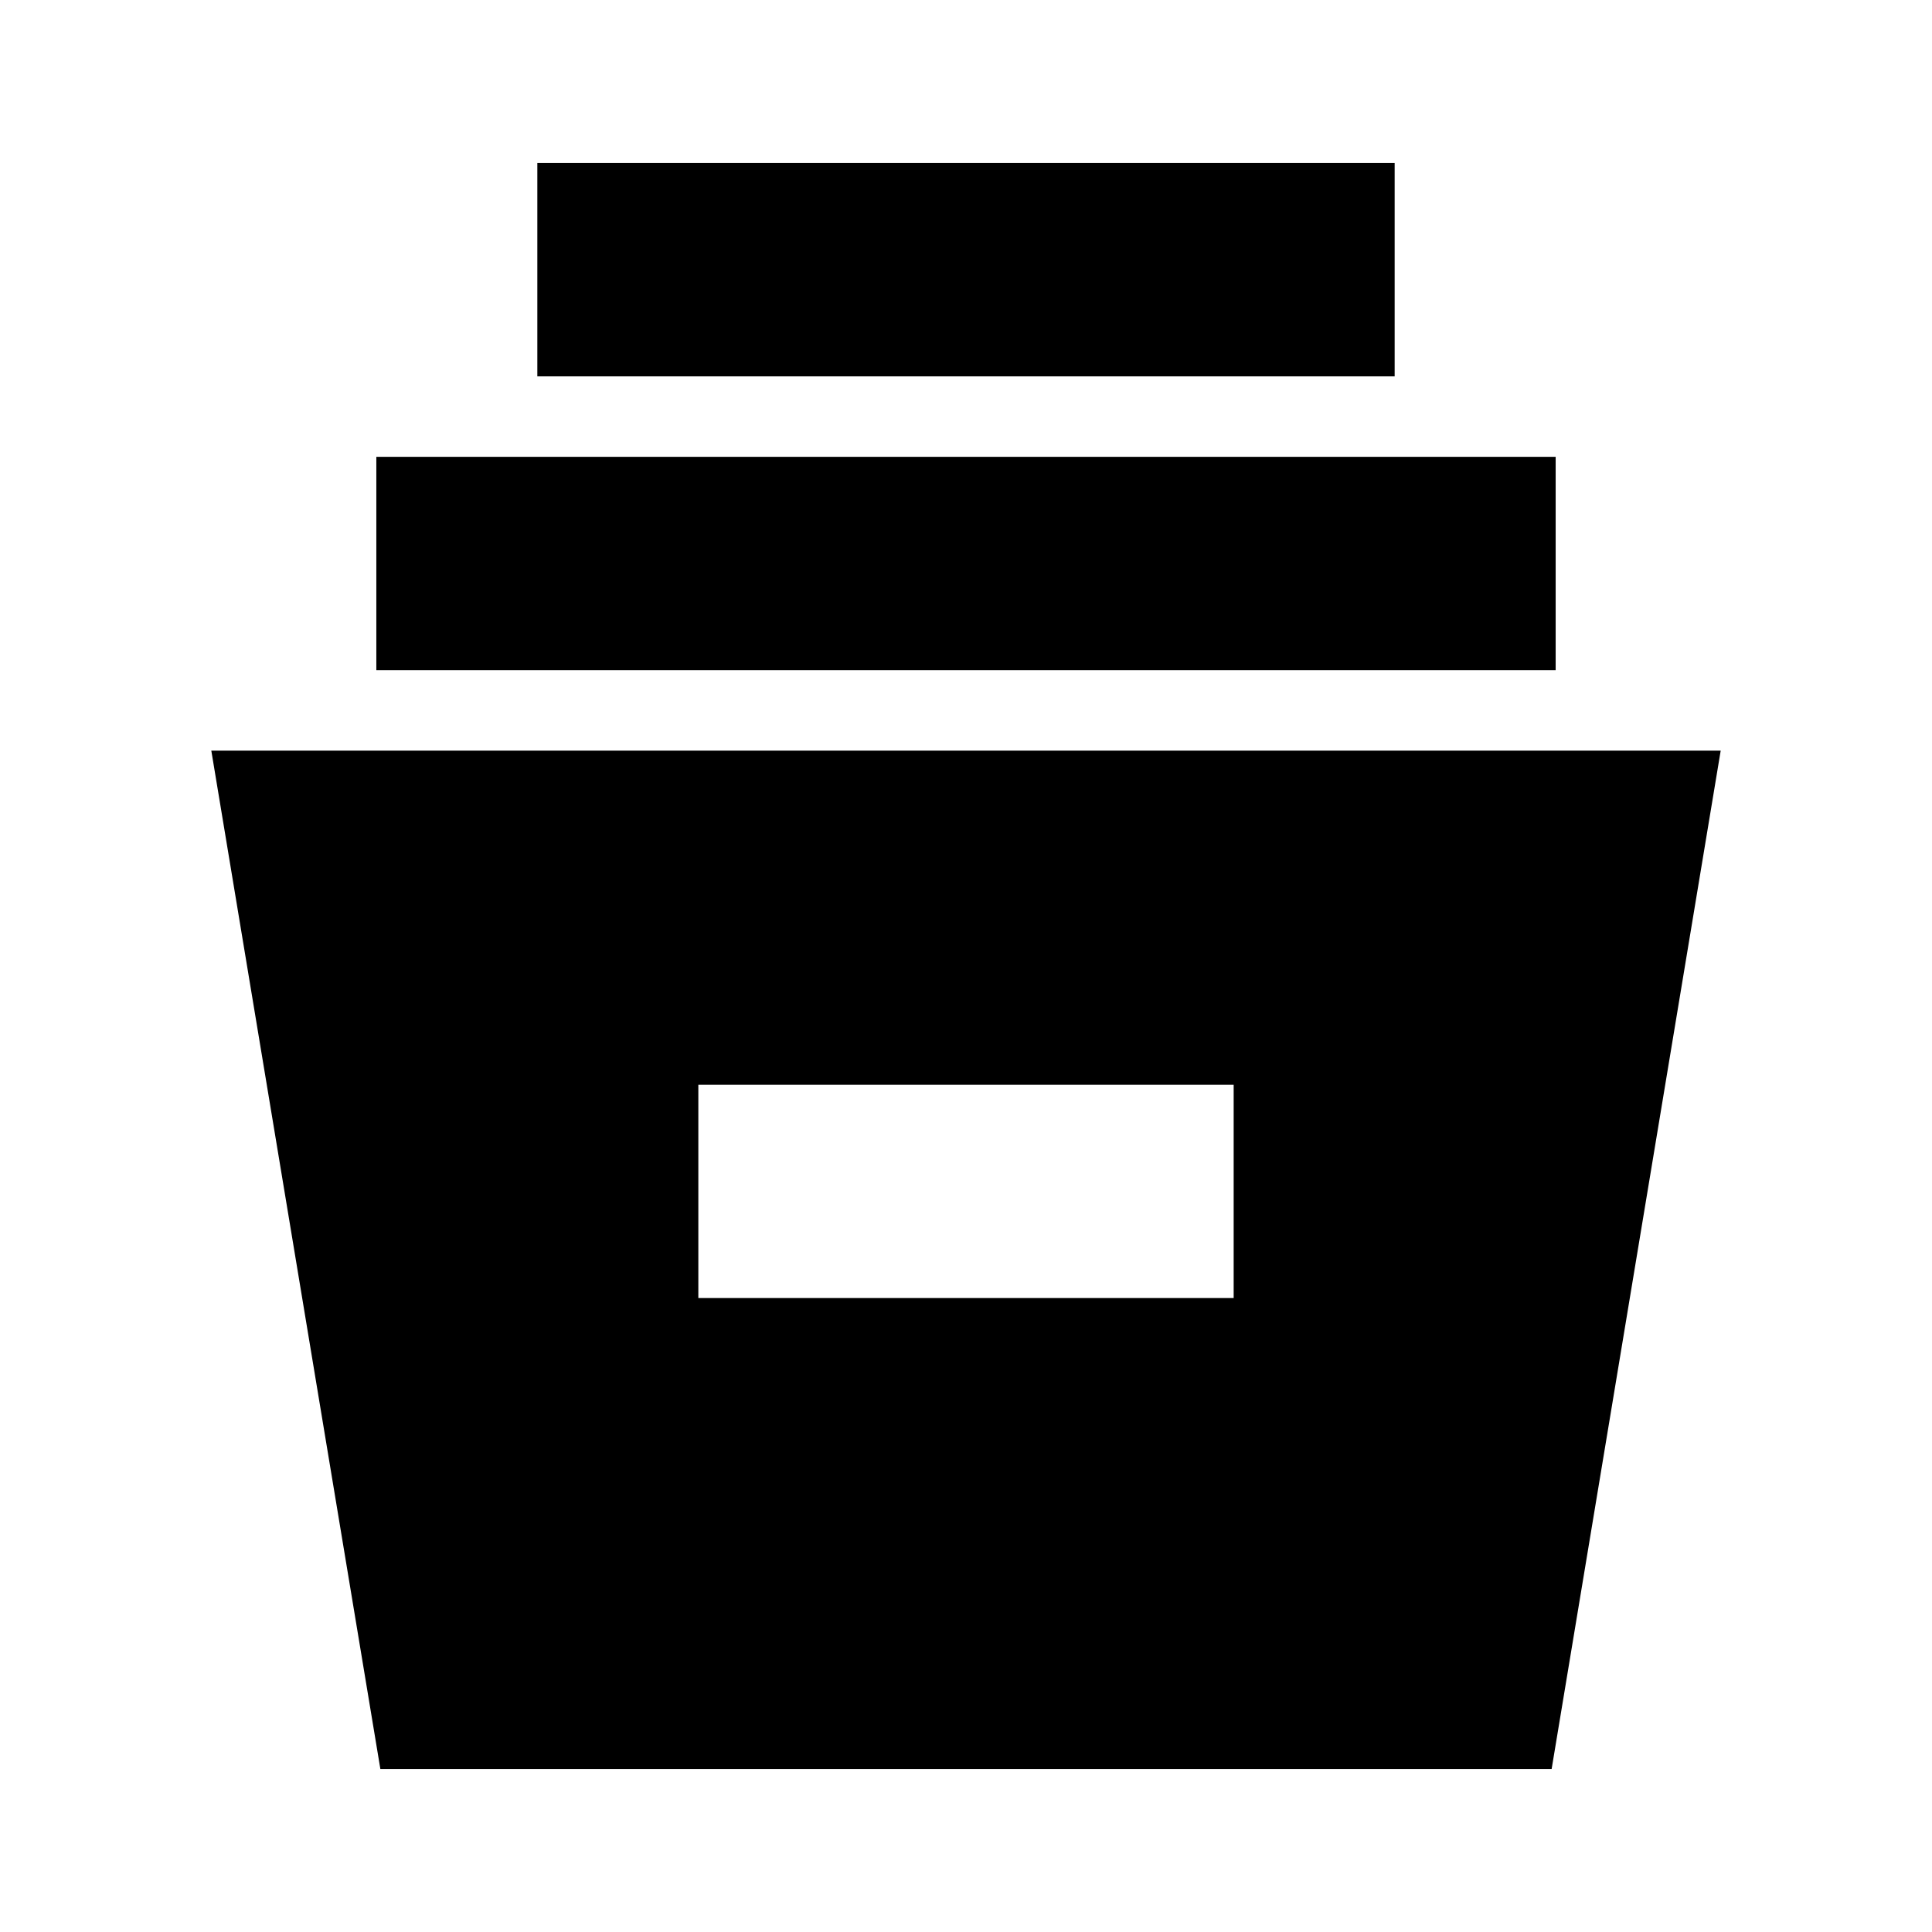 <svg xmlns="http://www.w3.org/2000/svg" height="24" width="24"><path d="m4.725 21.975-2.1-12.65h18.75l-2.1 12.65Zm3.95-5.85h6.65v-2.65h-6.65Zm-4-7.8v-2.65h14.65v2.65Zm2-3.65v-2.65h10.65v2.65Z"/></svg>